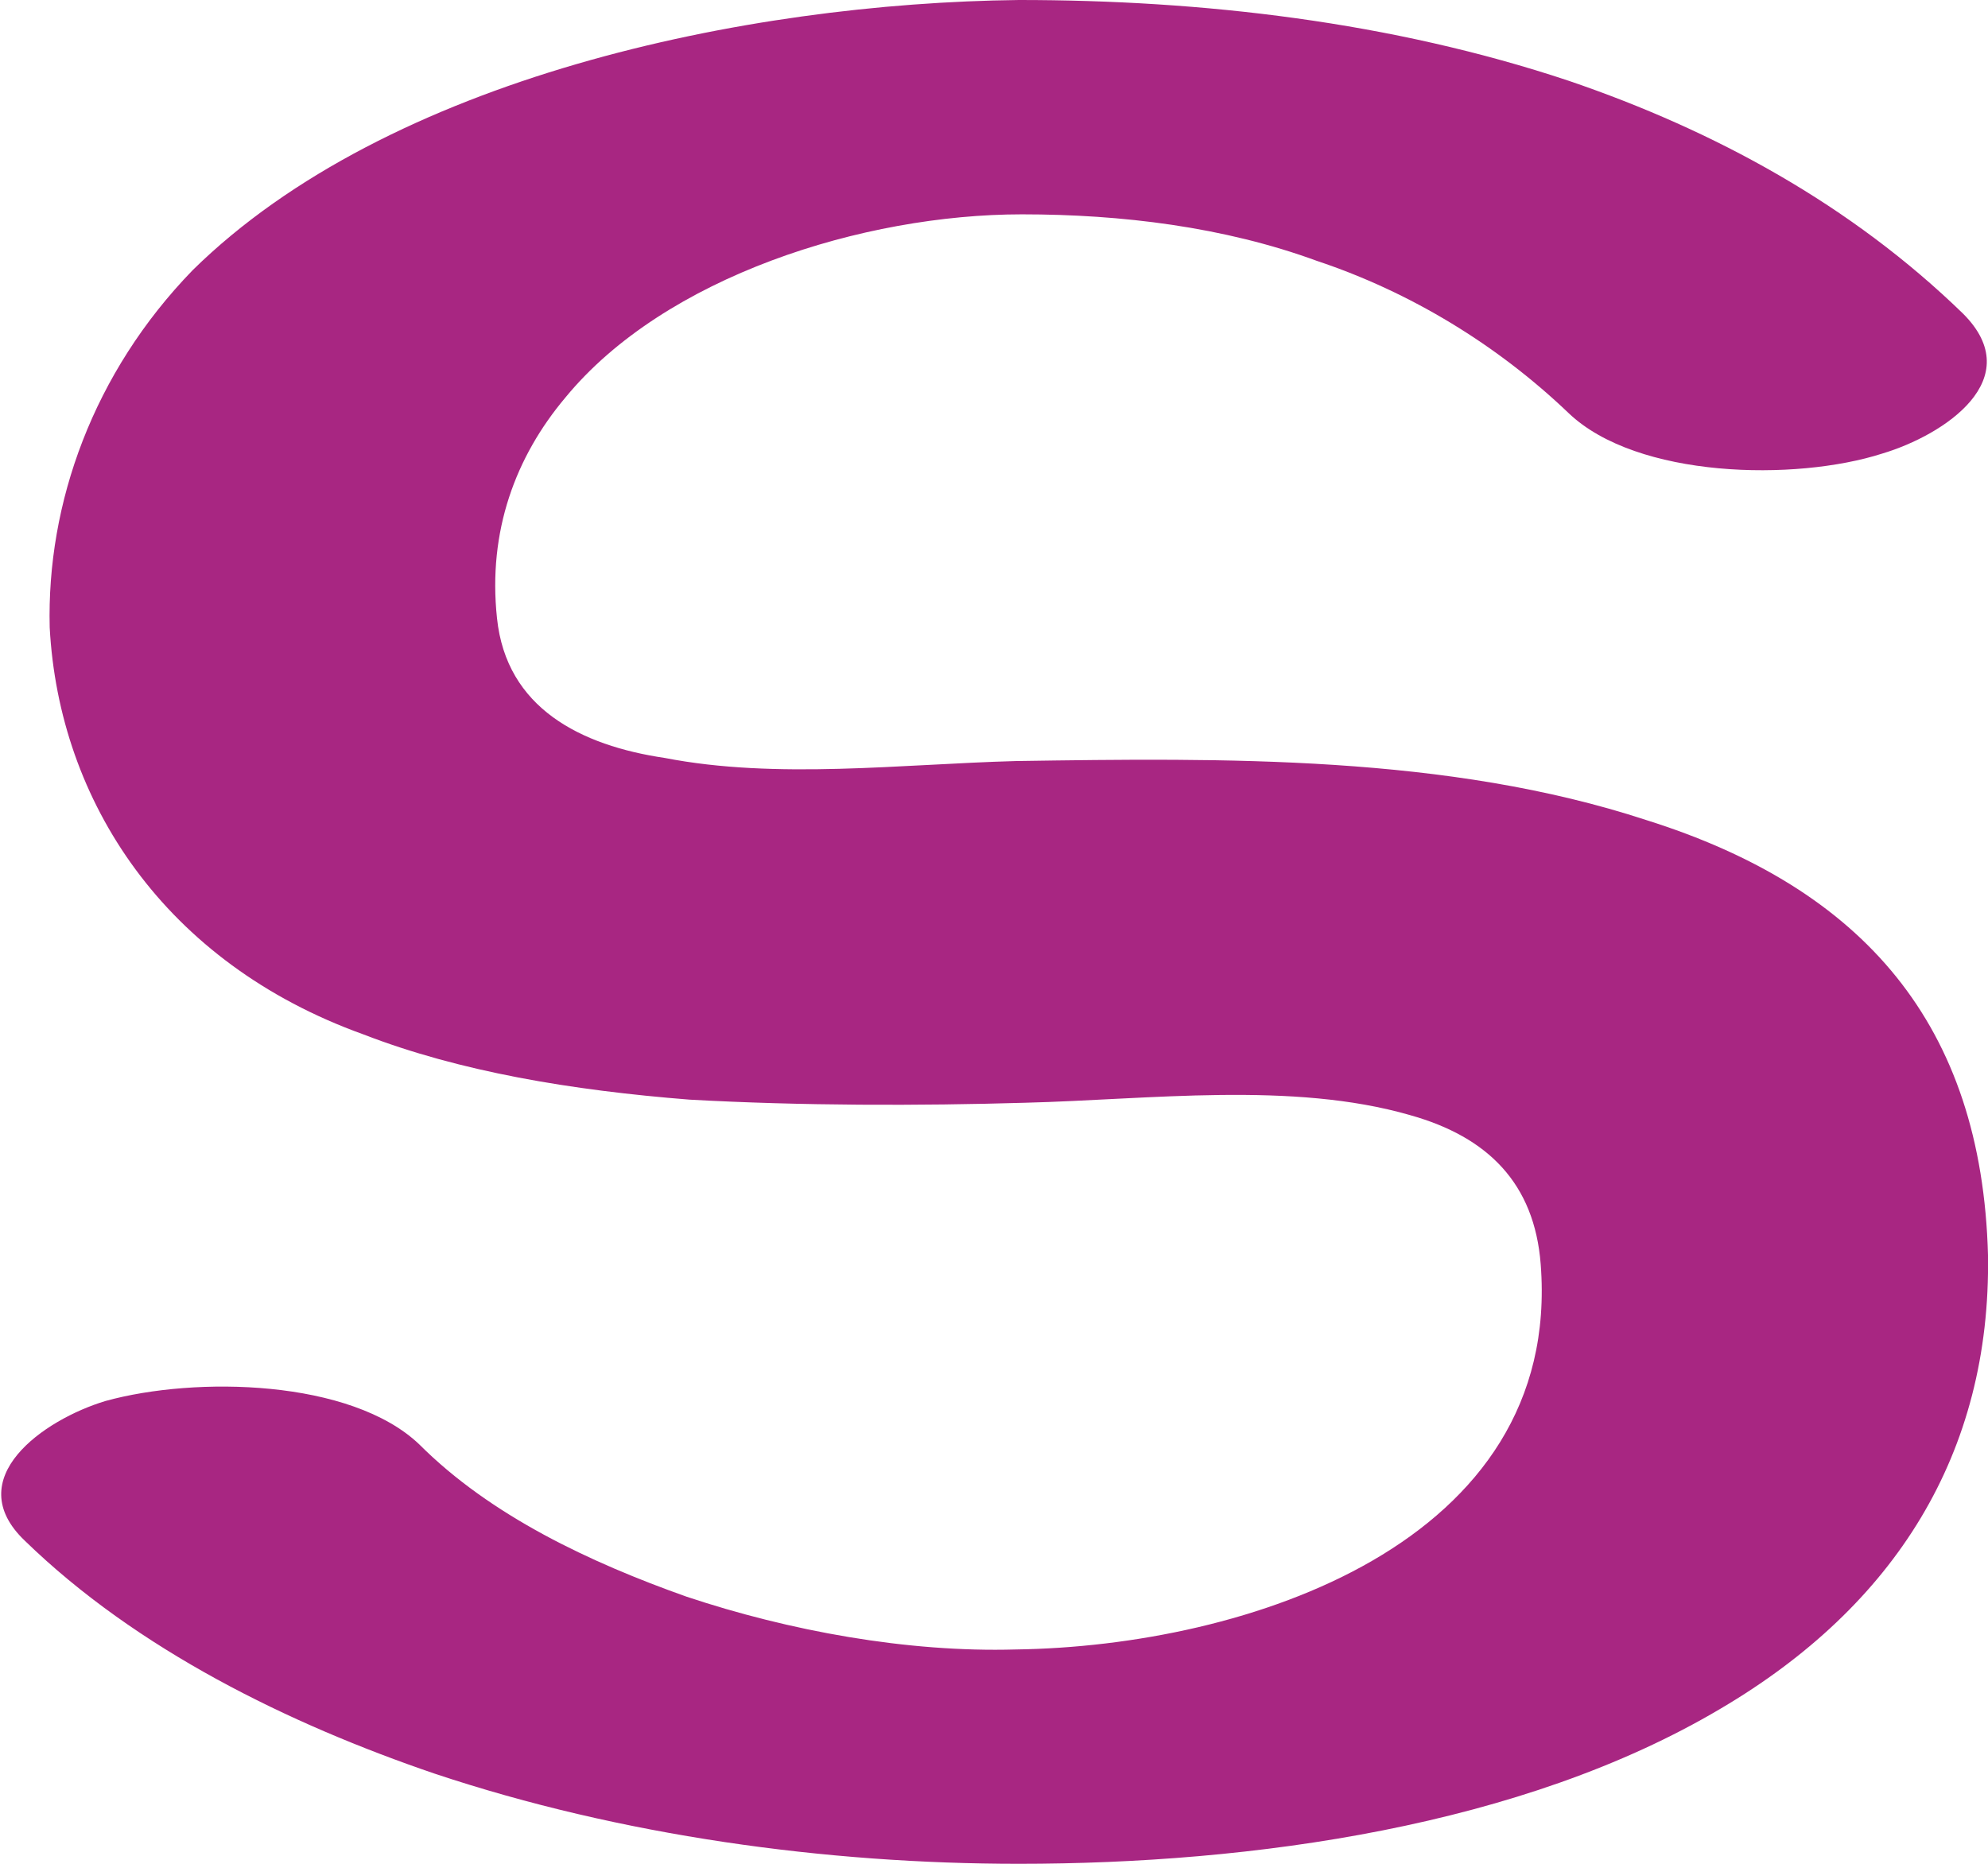 <?xml version="1.0" encoding="UTF-8"?>
<!DOCTYPE svg PUBLIC "-//W3C//DTD SVG 1.1//EN" "http://www.w3.org/Graphics/SVG/1.1/DTD/svg11.dtd">
<!-- Creator: CorelDRAW X8 -->
<svg xmlns="http://www.w3.org/2000/svg" xml:space="preserve" width="640px" height="600px" version="1.1" style="shape-rendering:geometricPrecision; text-rendering:geometricPrecision; image-rendering:optimizeQuality; fill-rule:evenodd; clip-rule:evenodd"
viewBox="0 0 640 600"
 xmlns:xlink="http://www.w3.org/1999/xlink">
 <defs>
  <style type="text/css">
   <![CDATA[
    .fil0 {fill:#A82682;fill-rule:nonzero}
   ]]>
  </style>
 </defs>
 <g id="Layer_x0020_1">
  <path class="fil0" d="M632 101c21,21 -6,39 -26,45 -28,9 -79,8 -101,-13 -23,-22 -51,-39 -81,-49 -30,-11 -63,-15 -95,-15 -51,0 -115,20 -147,59 -16,19 -25,43 -22,71 3,29 27,41 54,45 36,7 76,2 113,1 67,-1 139,-2 203,19 70,22 108,66 110,140 1,64 -30,113 -86,146 -64,38 -151,50 -226,50 -62,0 -128,-9 -188,-29 -47,-16 -96,-40 -132,-75 -21,-20 6,-39 26,-45 29,-8 79,-7 101,14 23,23 55,38 86,49 33,11 71,18 106,17 74,-1 176,-34 169,-124 -2,-26 -17,-41 -42,-48 -38,-11 -84,-5 -124,-4 -34,1 -72,1 -108,-1 -38,-3 -74,-9 -105,-21 -64,-23 -98,-75 -101,-131 -1,-40 14,-82 46,-115 63,-62 178,-86 266,-87 59,0 120,7 177,26 47,16 91,40 127,75z"/>
 </g>
</svg>
